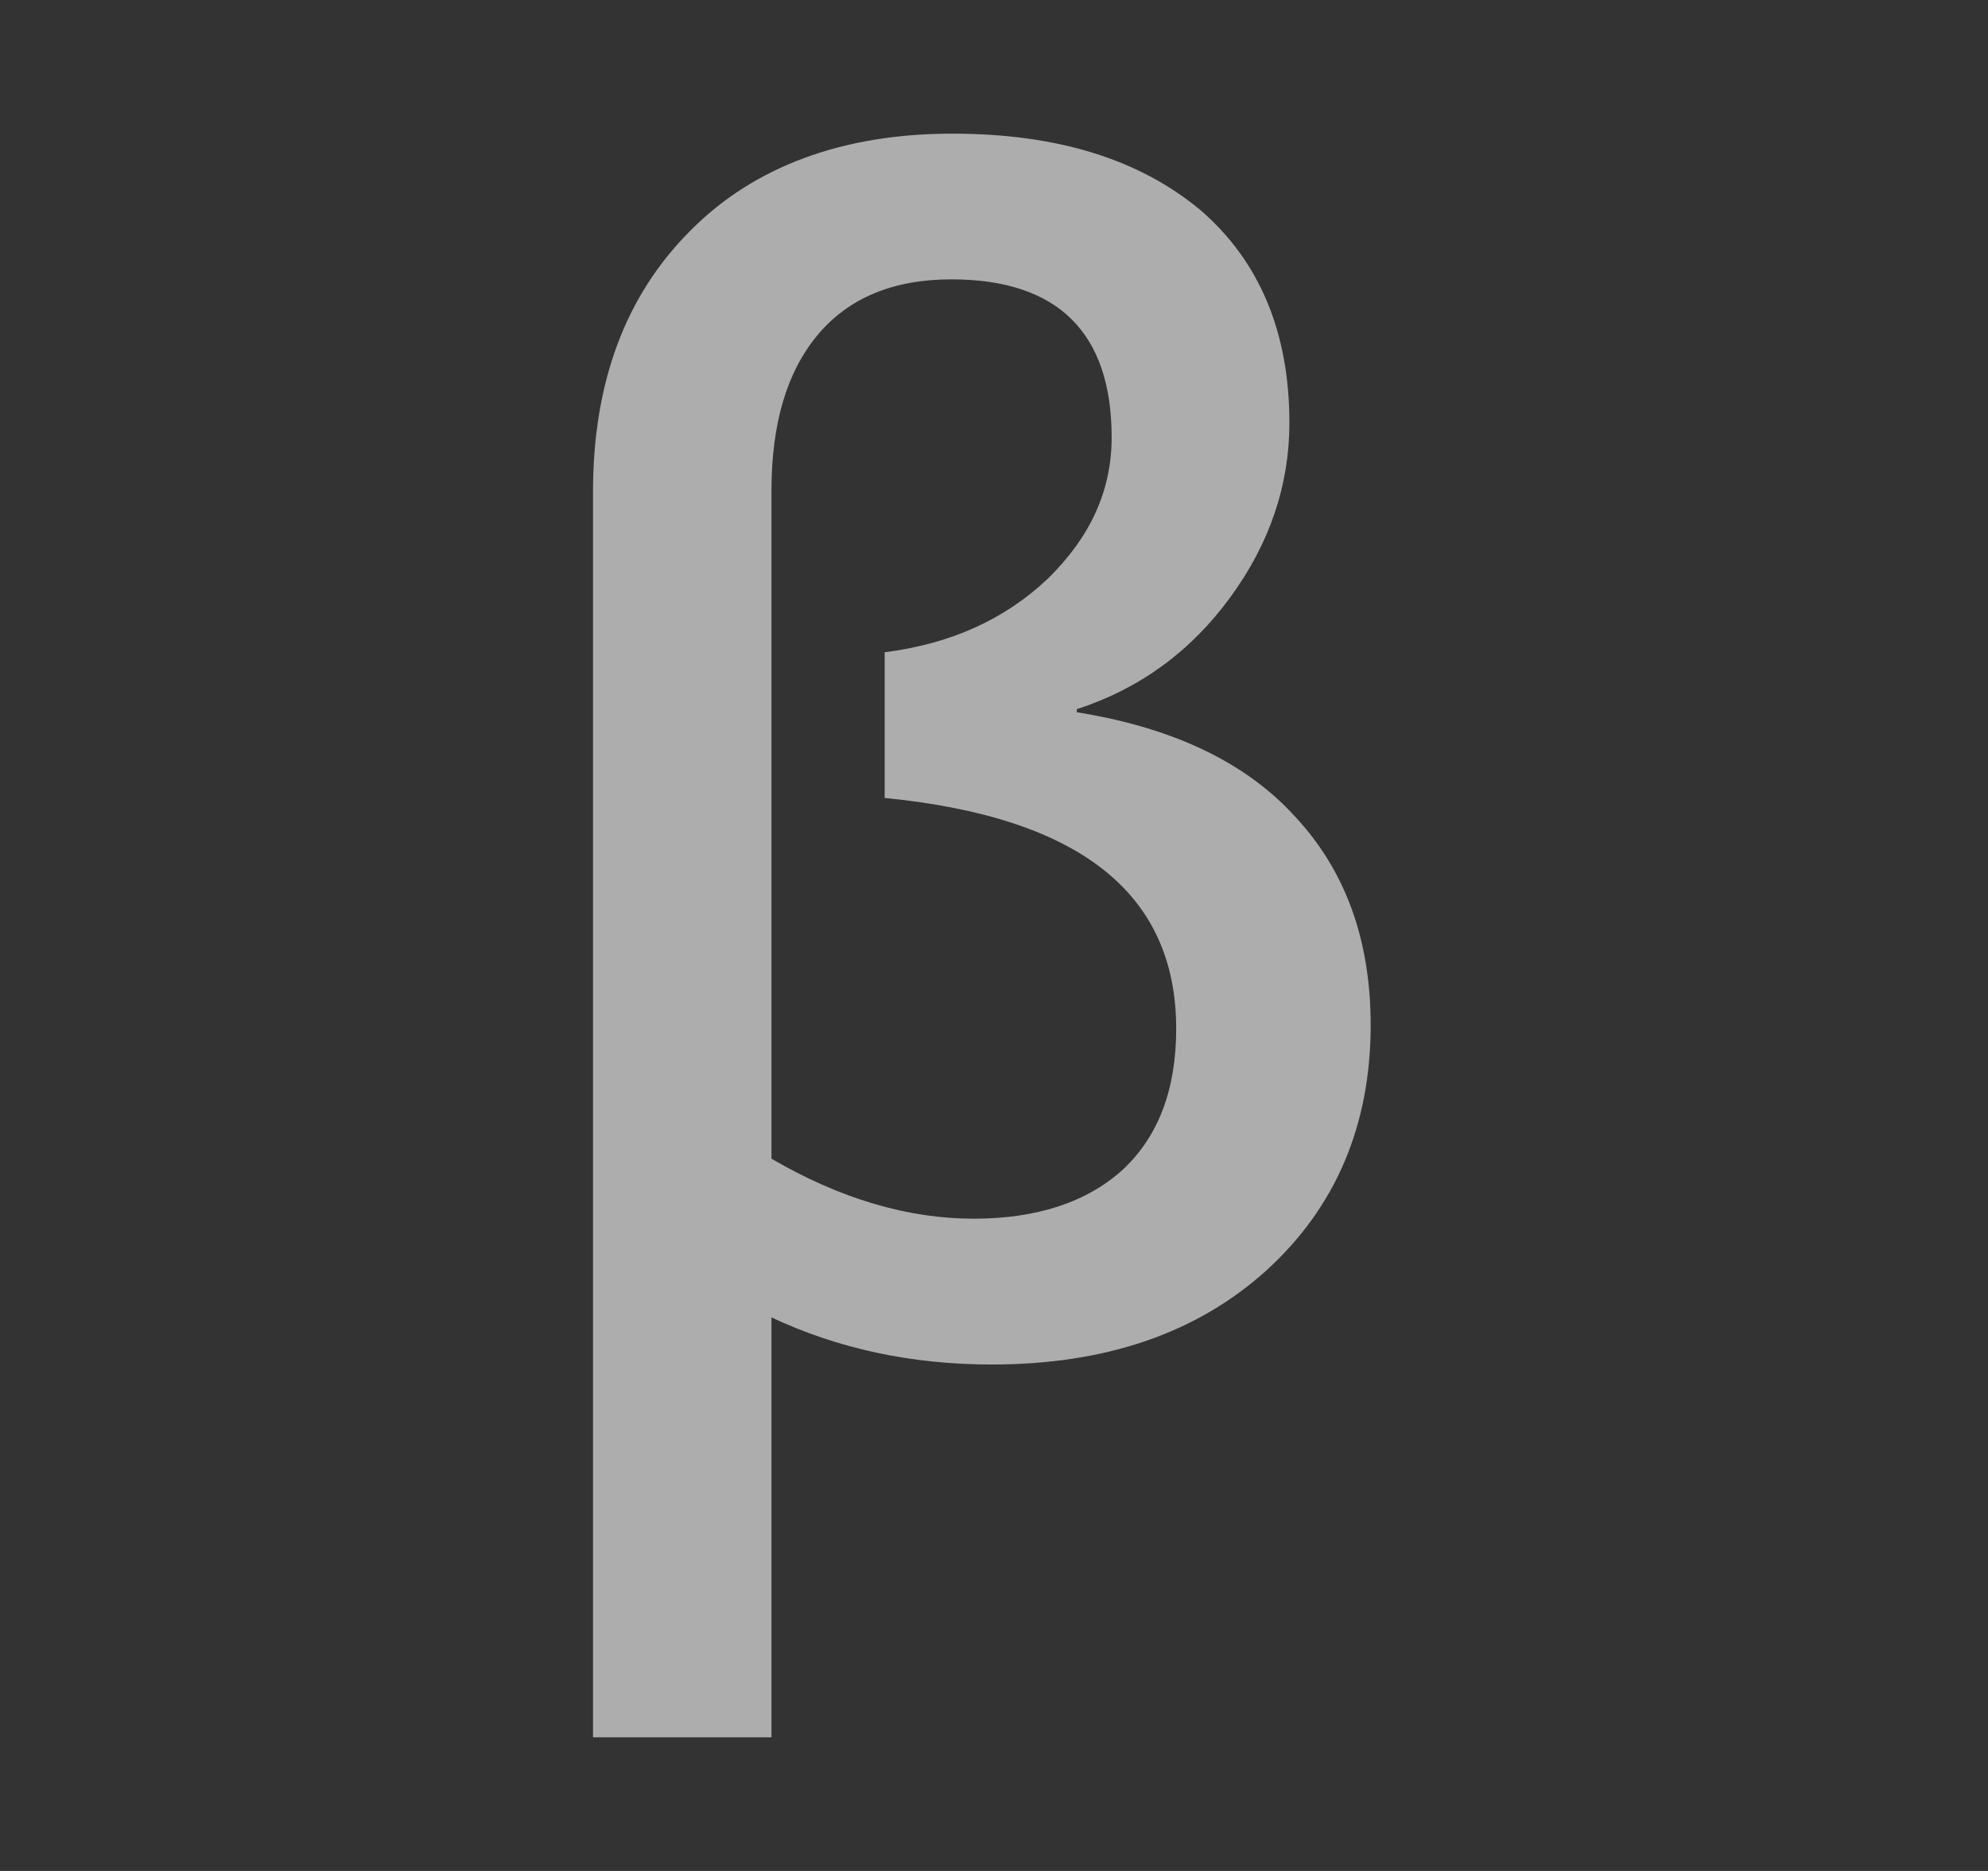 <svg width="17" height="16" viewBox="0 0 17 16" fill="none" xmlns="http://www.w3.org/2000/svg">
<rect x="0" y="0" width="17" height="16" fill="#333333" stroke="none"/>
<path d="M6.597 11.266V14.857H5.071V4.208C5.071 3.266 5.351 2.526 5.902 1.974C6.448 1.422 7.208 1.143 8.143 1.143C9.045 1.143 9.74 1.363 10.26 1.792C10.773 2.233 11.026 2.844 11.026 3.617C11.026 4.149 10.857 4.649 10.519 5.11C10.182 5.571 9.747 5.889 9.208 6.065V6.091C10.019 6.221 10.649 6.513 11.078 6.987C11.506 7.448 11.721 8.039 11.721 8.766C11.721 9.623 11.422 10.324 10.831 10.863C10.234 11.402 9.454 11.669 8.48 11.669C7.792 11.669 7.162 11.532 6.597 11.266ZM7.565 6.824V5.578C8.13 5.506 8.591 5.298 8.961 4.948C9.325 4.591 9.506 4.195 9.506 3.74C9.506 2.844 9.045 2.389 8.136 2.389C7.643 2.389 7.26 2.545 6.993 2.863C6.727 3.182 6.597 3.623 6.597 4.201V9.909C7.188 10.253 7.766 10.422 8.325 10.422C8.87 10.422 9.299 10.279 9.604 10C9.909 9.714 10.058 9.311 10.058 8.798C10.058 7.636 9.227 6.987 7.565 6.824Z" fill="#FFFFFF" opacity="0.6"/>
</svg>
